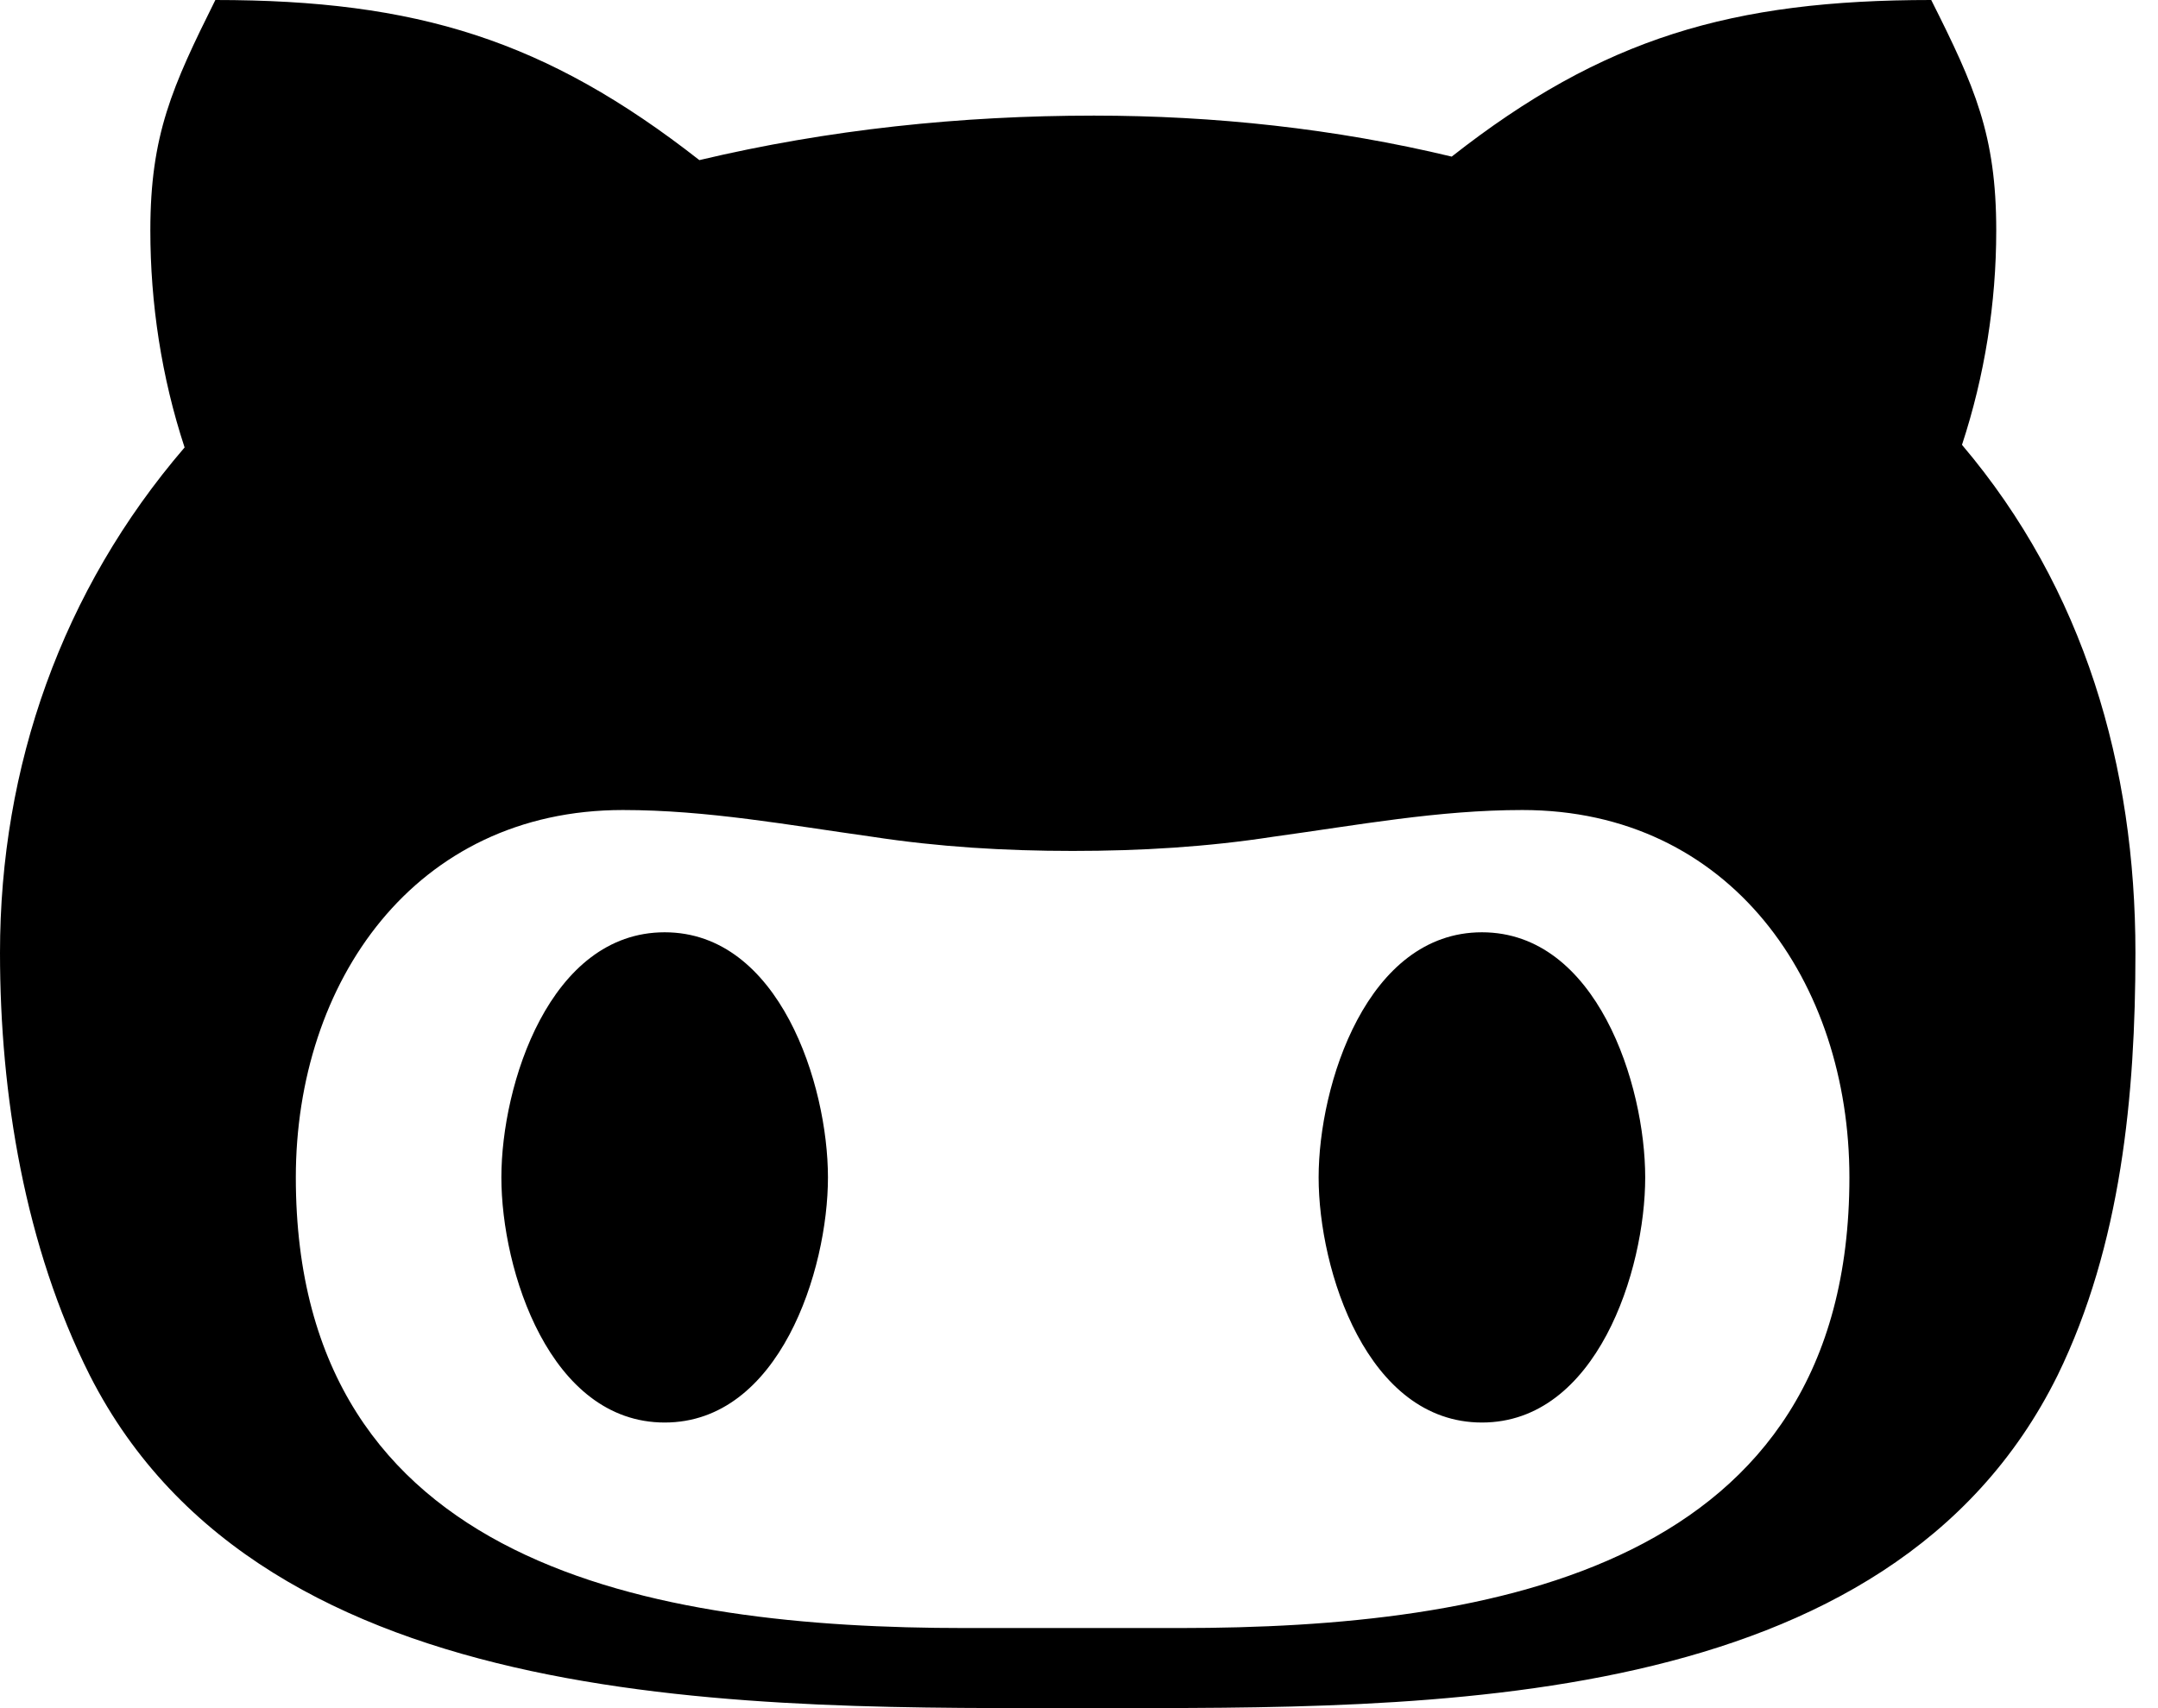 <svg width="24" height="19" viewBox="0 0 24 19" fill="none" xmlns="http://www.w3.org/2000/svg">
<path d="M9.208 13.097C9.208 14.131 8.668 15.823 7.392 15.823C6.115 15.823 5.576 14.131 5.576 13.097C5.576 12.063 6.115 10.37 7.392 10.37C8.668 10.37 9.208 12.063 9.208 13.097ZM23.749 10.598C23.749 12.177 23.591 13.849 22.883 15.299C21.008 19.088 15.853 18.999 12.162 18.999C8.411 18.999 2.949 19.133 0.999 15.299C0.277 13.864 0 12.177 0 10.598C0 8.525 0.688 6.566 2.053 4.977C1.796 4.196 1.672 3.374 1.672 2.563C1.672 1.499 1.915 0.965 2.395 0C4.636 0 6.071 0.445 7.778 1.781C9.213 1.44 10.687 1.286 12.167 1.286C13.502 1.286 14.848 1.43 16.145 1.742C17.827 0.421 19.262 0 21.478 0C21.963 0.965 22.201 1.499 22.201 2.563C22.201 3.374 22.072 4.181 21.82 4.948C23.18 6.551 23.749 8.525 23.749 10.598ZM20.568 13.097C20.568 10.925 19.247 9.01 16.931 9.01C15.996 9.01 15.101 9.178 14.161 9.307C13.423 9.421 12.686 9.465 11.929 9.465C11.177 9.465 10.44 9.421 9.698 9.307C8.772 9.178 7.867 9.01 6.927 9.01C4.611 9.01 3.29 10.925 3.29 13.097C3.29 17.441 7.268 18.109 10.732 18.109H13.117C16.595 18.109 20.568 17.446 20.568 13.097ZM16.481 10.37C15.204 10.37 14.665 12.063 14.665 13.097C14.665 14.131 15.204 15.823 16.481 15.823C17.758 15.823 18.297 14.131 18.297 13.097C18.297 12.063 17.758 10.37 16.481 10.37Z" fill="black"/>
</svg>
